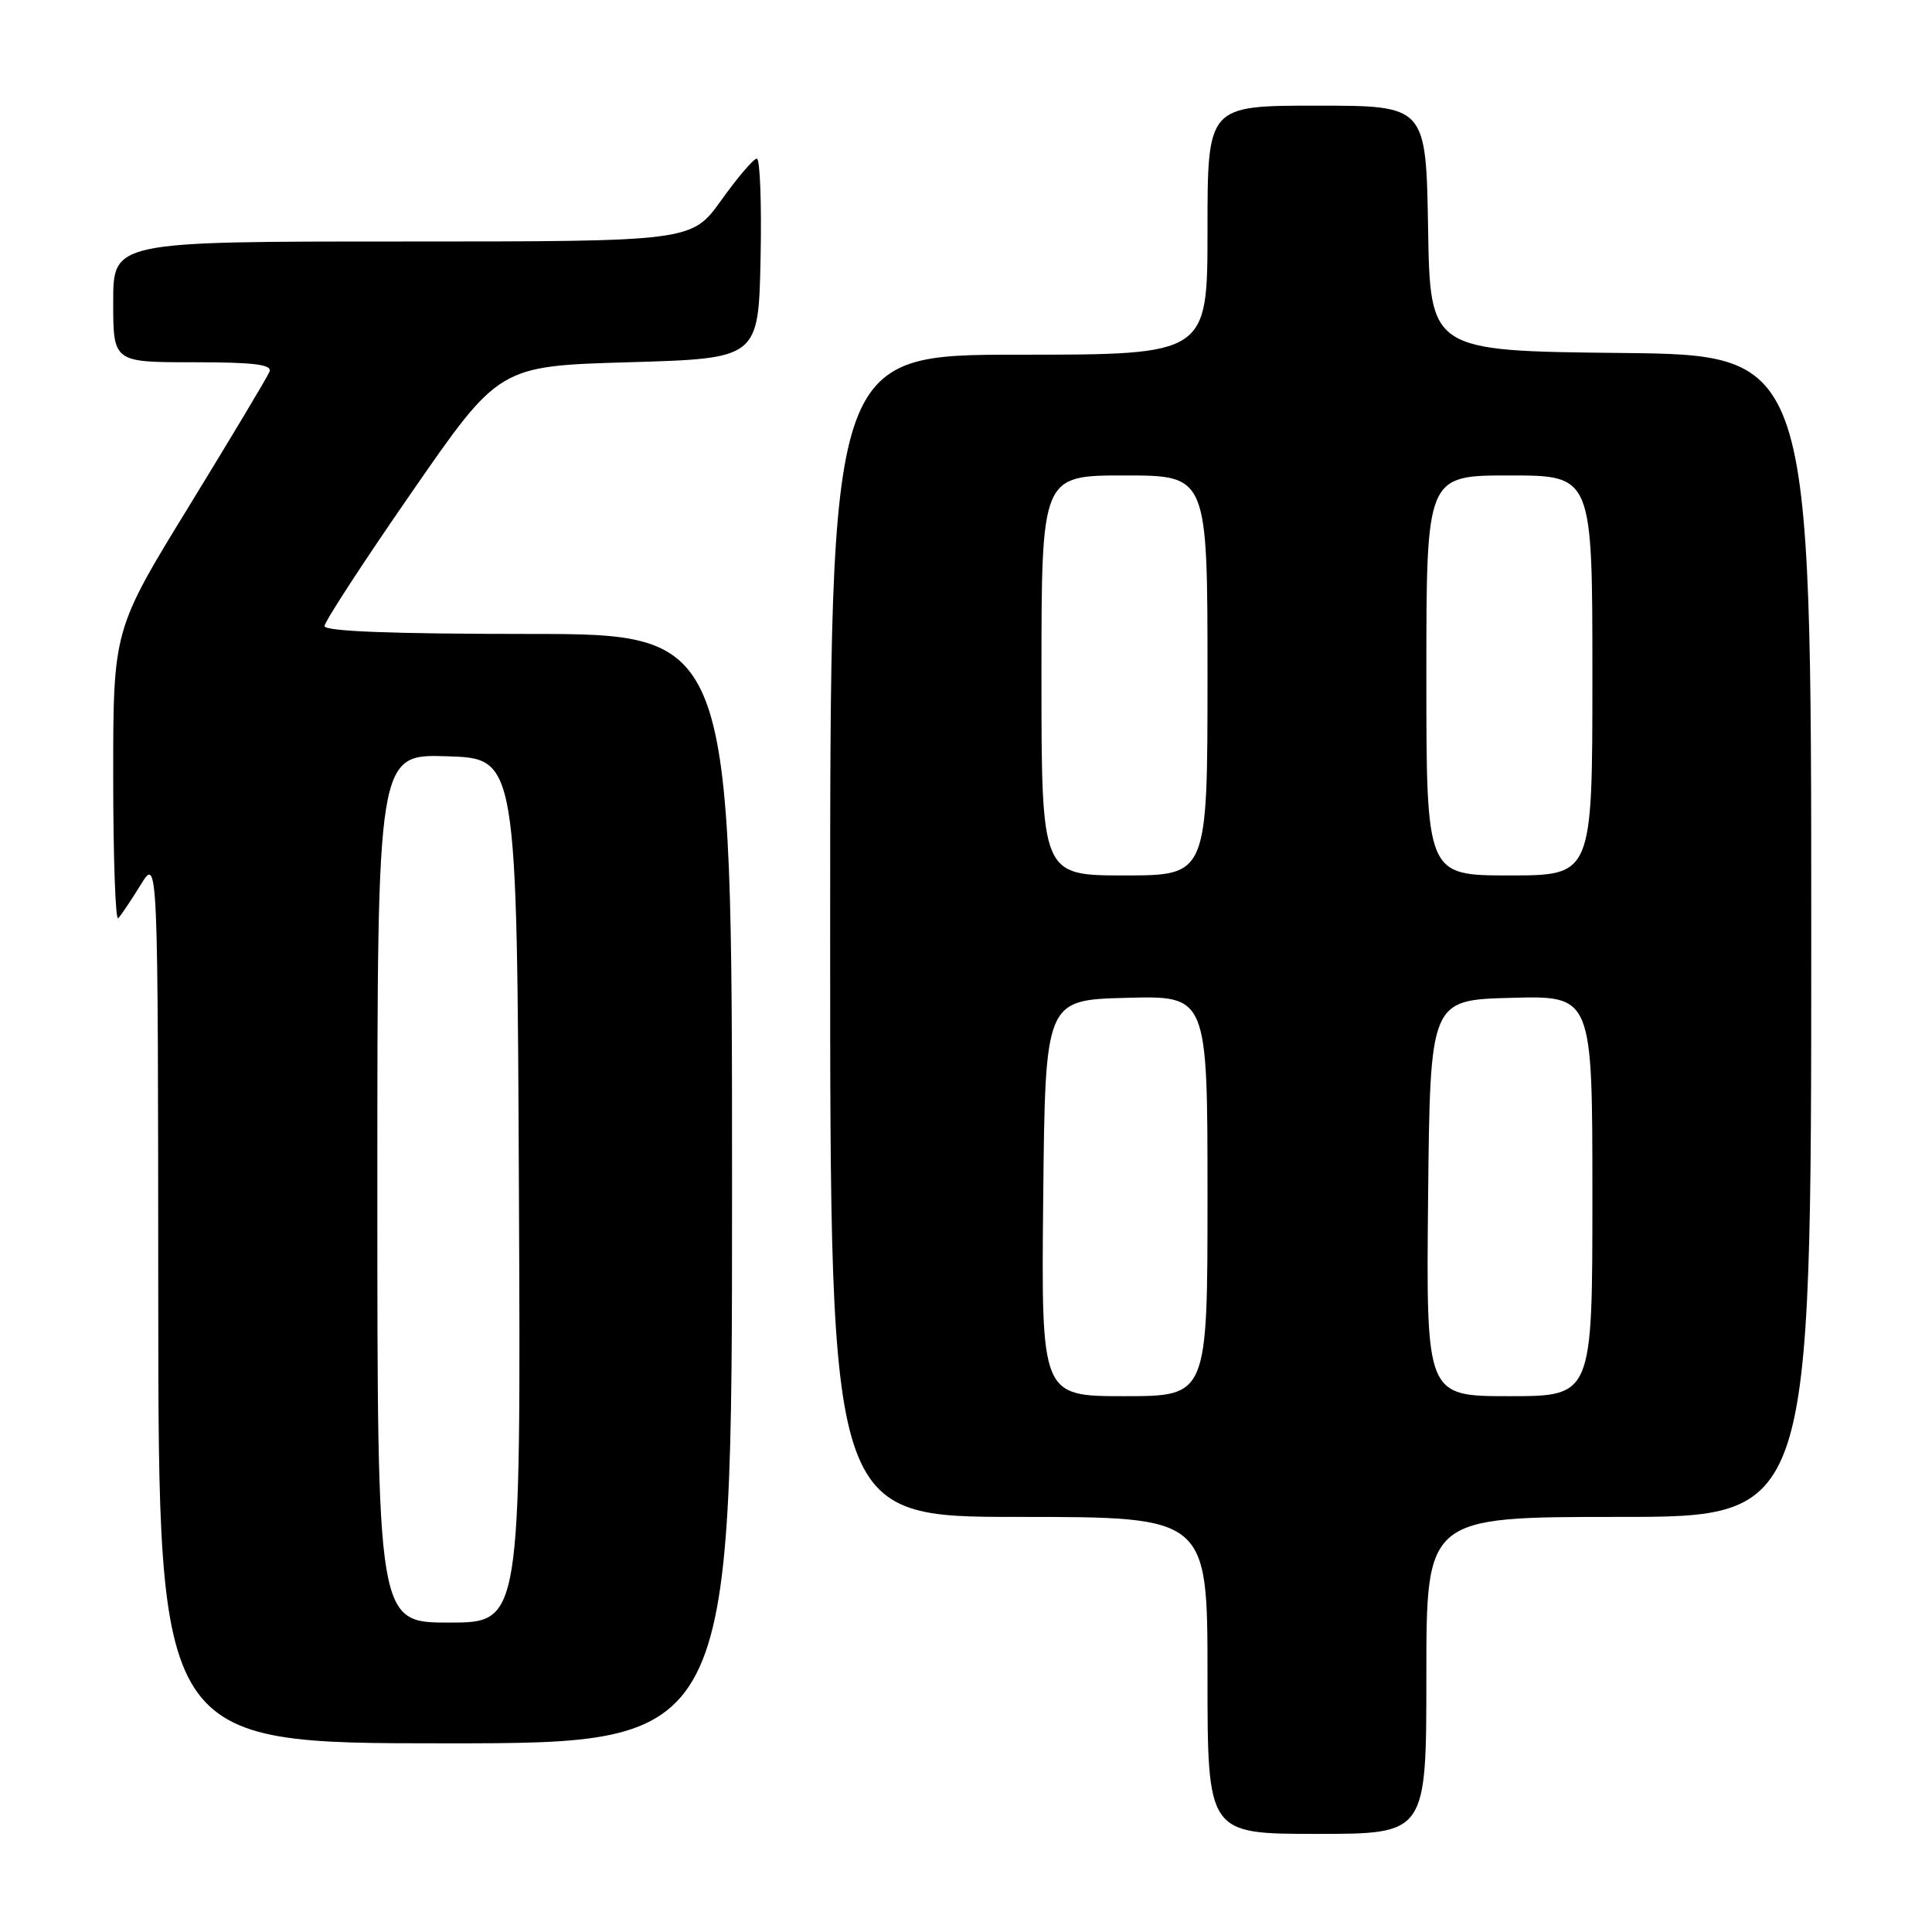 <?xml version="1.0" encoding="UTF-8" standalone="no"?>
<!DOCTYPE svg PUBLIC "-//W3C//DTD SVG 1.1//EN" "http://www.w3.org/Graphics/SVG/1.1/DTD/svg11.dtd" >
<svg xmlns="http://www.w3.org/2000/svg" xmlns:xlink="http://www.w3.org/1999/xlink" version="1.1" viewBox="0 0 256 256">
 <g >
 <path fill="currentColor"
d=" M 189.00 222.00 C 189.00 201.00 189.00 201.00 214.50 201.00 C 240.00 201.00 240.00 201.00 240.00 124.02 C 240.00 47.03 240.00 47.03 214.75 46.77 C 189.50 46.50 189.50 46.50 189.23 30.25 C 188.95 14.00 188.95 14.00 174.48 14.00 C 160.00 14.00 160.00 14.00 160.00 30.50 C 160.00 47.00 160.00 47.00 135.00 47.00 C 110.00 47.00 110.00 47.00 110.00 124.00 C 110.00 201.00 110.00 201.00 135.00 201.00 C 160.00 201.00 160.00 201.00 160.00 222.00 C 160.00 243.00 160.00 243.00 174.50 243.00 C 189.00 243.00 189.00 243.00 189.00 222.00 Z  M 97.00 157.50 C 97.00 84.00 97.00 84.00 70.00 84.00 C 51.96 84.00 43.00 83.65 43.00 82.96 C 43.00 82.39 48.20 74.40 54.57 65.21 C 66.13 48.50 66.13 48.50 83.32 48.00 C 100.50 47.50 100.50 47.50 100.78 34.25 C 100.93 26.96 100.71 21.01 100.28 21.02 C 99.85 21.03 97.73 23.51 95.58 26.52 C 91.65 32.00 91.65 32.00 53.33 32.00 C 15.00 32.00 15.00 32.00 15.00 40.00 C 15.00 48.00 15.00 48.00 25.61 48.00 C 33.69 48.00 36.09 48.30 35.71 49.25 C 35.44 49.94 30.66 57.91 25.11 66.97 C 15.00 83.44 15.00 83.44 15.00 102.88 C 15.00 113.58 15.30 122.04 15.66 121.68 C 16.02 121.31 17.35 119.33 18.63 117.26 C 20.94 113.50 20.94 113.50 20.97 172.25 C 21.00 231.00 21.00 231.00 59.00 231.00 C 97.00 231.00 97.00 231.00 97.00 157.50 Z  M 138.23 158.75 C 138.50 132.50 138.50 132.50 149.25 132.22 C 160.00 131.93 160.00 131.93 160.00 158.47 C 160.00 185.00 160.00 185.00 148.98 185.00 C 137.97 185.00 137.97 185.00 138.23 158.75 Z  M 189.23 158.75 C 189.50 132.50 189.50 132.50 200.25 132.22 C 211.00 131.93 211.00 131.93 211.00 158.47 C 211.00 185.00 211.00 185.00 199.98 185.00 C 188.97 185.00 188.97 185.00 189.23 158.75 Z  M 138.00 89.50 C 138.00 63.00 138.00 63.00 149.00 63.00 C 160.00 63.00 160.00 63.00 160.00 89.50 C 160.00 116.00 160.00 116.00 149.00 116.00 C 138.00 116.00 138.00 116.00 138.00 89.50 Z  M 189.00 89.50 C 189.00 63.00 189.00 63.00 200.00 63.00 C 211.00 63.00 211.00 63.00 211.00 89.50 C 211.00 116.00 211.00 116.00 200.00 116.00 C 189.00 116.00 189.00 116.00 189.00 89.50 Z  M 50.00 157.46 C 50.00 99.92 50.00 99.92 59.25 100.21 C 68.50 100.50 68.50 100.50 68.76 157.75 C 69.02 215.00 69.02 215.00 59.51 215.00 C 50.00 215.00 50.00 215.00 50.00 157.46 Z "/>
</g>
</svg>